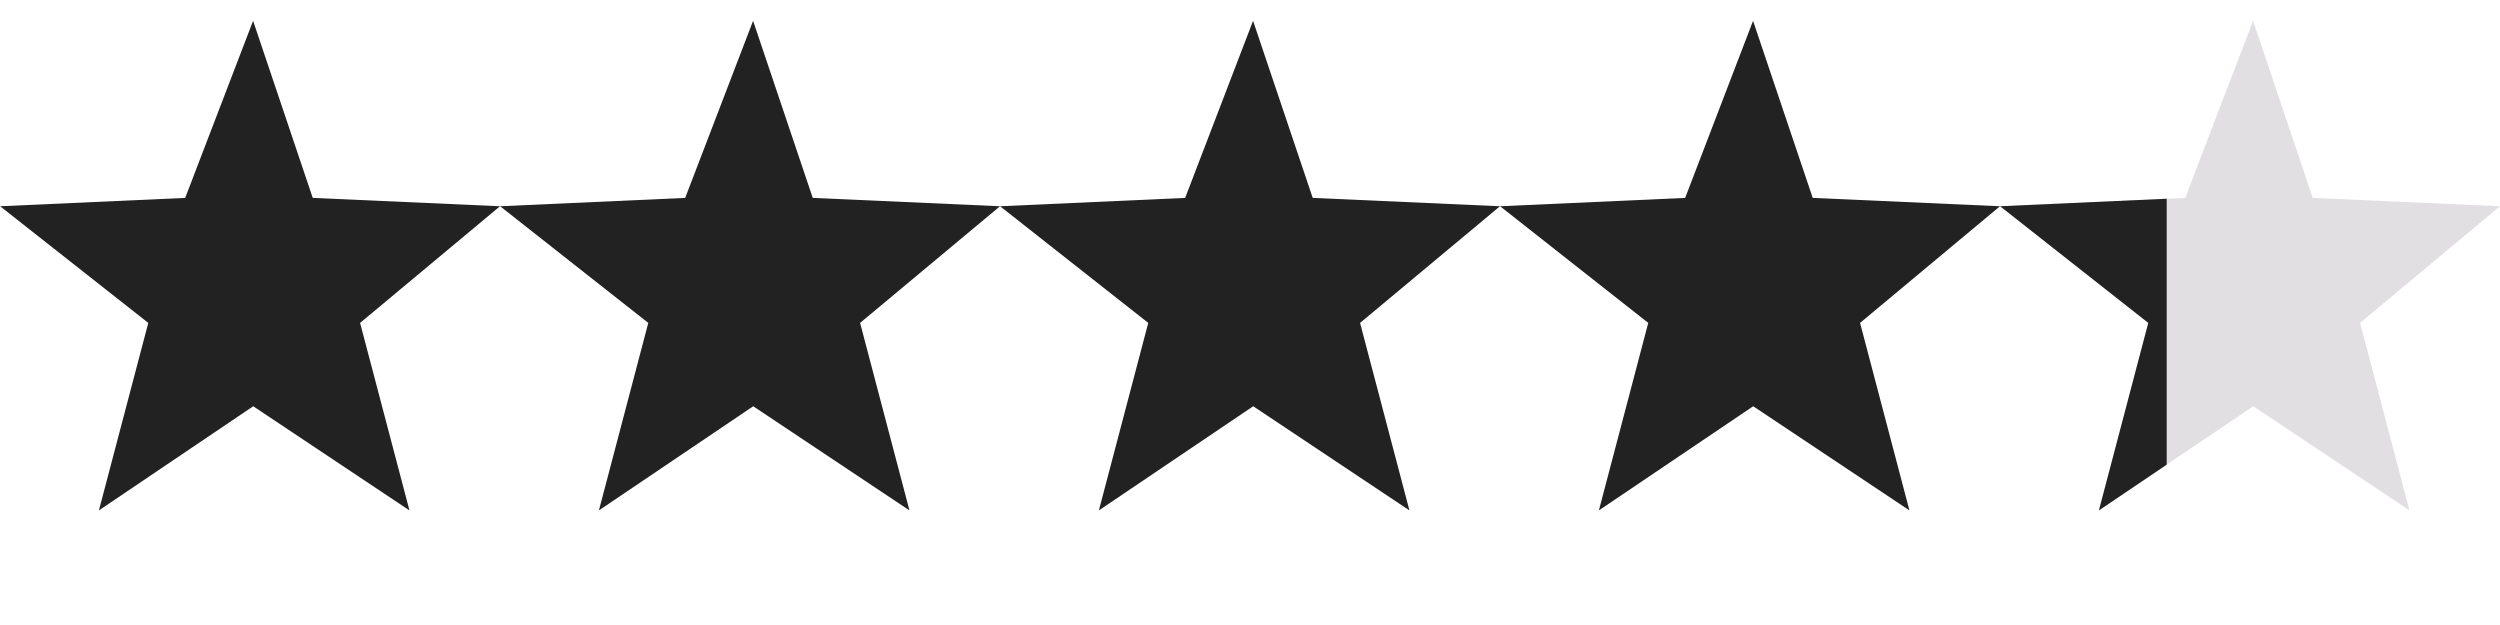 <svg xmlns="http://www.w3.org/2000/svg" xmlns:xlink="http://www.w3.org/1999/xlink" width="80" height="20" viewBox="0 0 80 20">
  <defs>
    <clipPath id="clip-path">
      <rect id="Rectangle_12" data-name="Rectangle 12" width="18" height="20" transform="translate(285 597)" fill="#222"/>
    </clipPath>
  </defs>
  <g id="Group_62" data-name="Group 62" transform="translate(-432.666 -47)">
    <path id="Path_64" data-name="Path 64" d="M303.592,466.333l2.173-5.667,1.909,5.667,5.992.267-4.477,3.733,1.58,6-5-3.333-4.938,3.333,1.58-6-4.741-3.733Z" transform="translate(135 -413)" fill="#222"/>
    <path id="Path_65" data-name="Path 65" d="M303.592,466.333l2.173-5.667,1.909,5.667,5.992.267-4.477,3.733,1.58,6-5-3.333-4.938,3.333,1.58-6-4.741-3.733Z" transform="translate(151 -413)" fill="#222"/>
    <path id="Path_66" data-name="Path 66" d="M303.592,466.333l2.173-5.667,1.909,5.667,5.992.267-4.477,3.733,1.58,6-5-3.333-4.938,3.333,1.58-6-4.741-3.733Z" transform="translate(166.999 -413)" fill="#222"/>
    <path id="Path_83" data-name="Path 83" d="M303.592,466.333l2.173-5.667,1.909,5.667,5.992.267-4.477,3.733,1.58,6-5-3.333-4.938,3.333,1.58-6-4.741-3.733Z" transform="translate(182.999 -413)" fill="#222"/>
    <path id="Path_84" data-name="Path 84" d="M303.592,466.333l2.173-5.667,1.909,5.667,5.992.267-4.477,3.733,1.58,6-5-3.333-4.938,3.333,1.58-6-4.741-3.733Z" transform="translate(199 -413)" fill="#e2dfe3"/>
    <g id="Mask_Group_12" data-name="Mask Group 12" transform="translate(199 -550)" clip-path="url(#clip-path)">
      <path id="Path_73" data-name="Path 73" d="M303.592,466.333l2.173-5.667,1.909,5.667,5.992.267-4.477,3.733,1.58,6-5-3.333-4.938,3.333,1.58-6-4.741-3.733Z" transform="translate(0 137)" fill="#222"/>
    </g>
  </g>
</svg>
